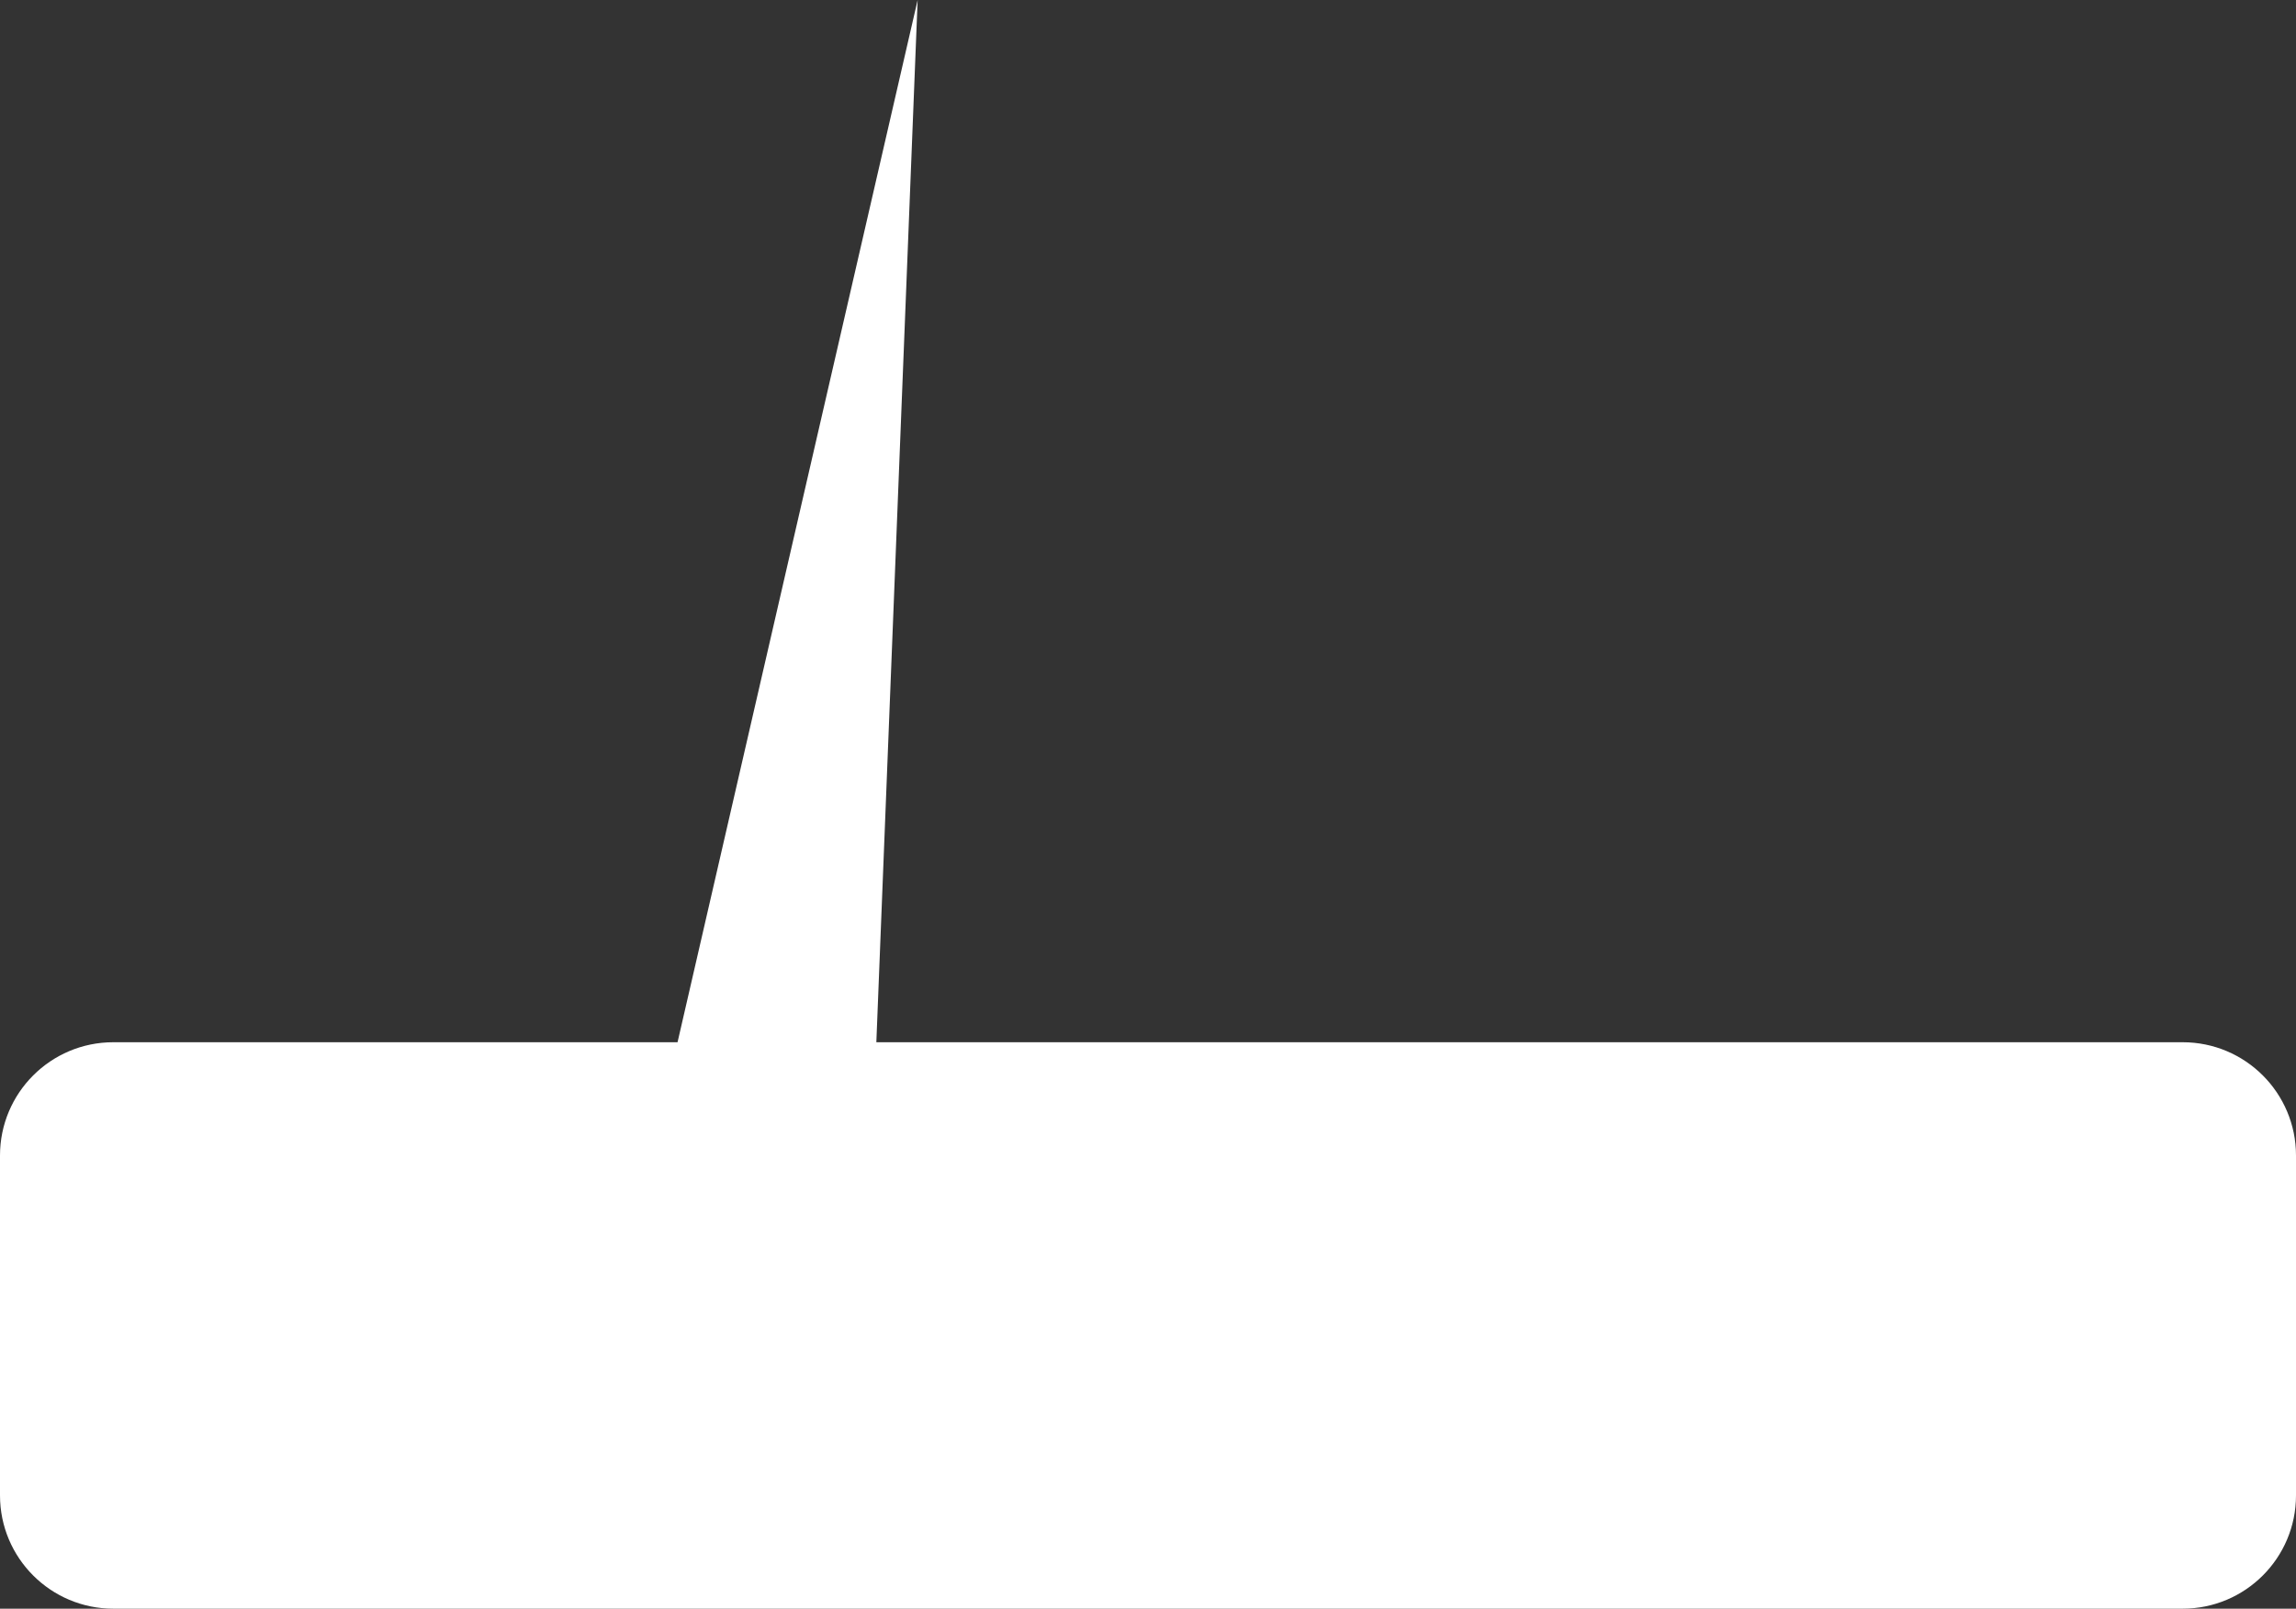 <svg width="304" height="213" viewBox="0 0 304 213" fill="none" xmlns="http://www.w3.org/2000/svg">
<rect x="0" y="0" width="304" height="213" fill="#333333" stroke="none"/>
<path fill-rule="evenodd" clip-rule="evenodd" d="M116.032 138L121.5 0L89.71 138H15C6.716 138 0 144.716 0 153V198C0 206.284 6.716 213 15 213H289C297.284 213 304 206.284 304 198V153C304 144.716 297.284 138 289 138H116.032Z" fill="white"/>
</svg>
